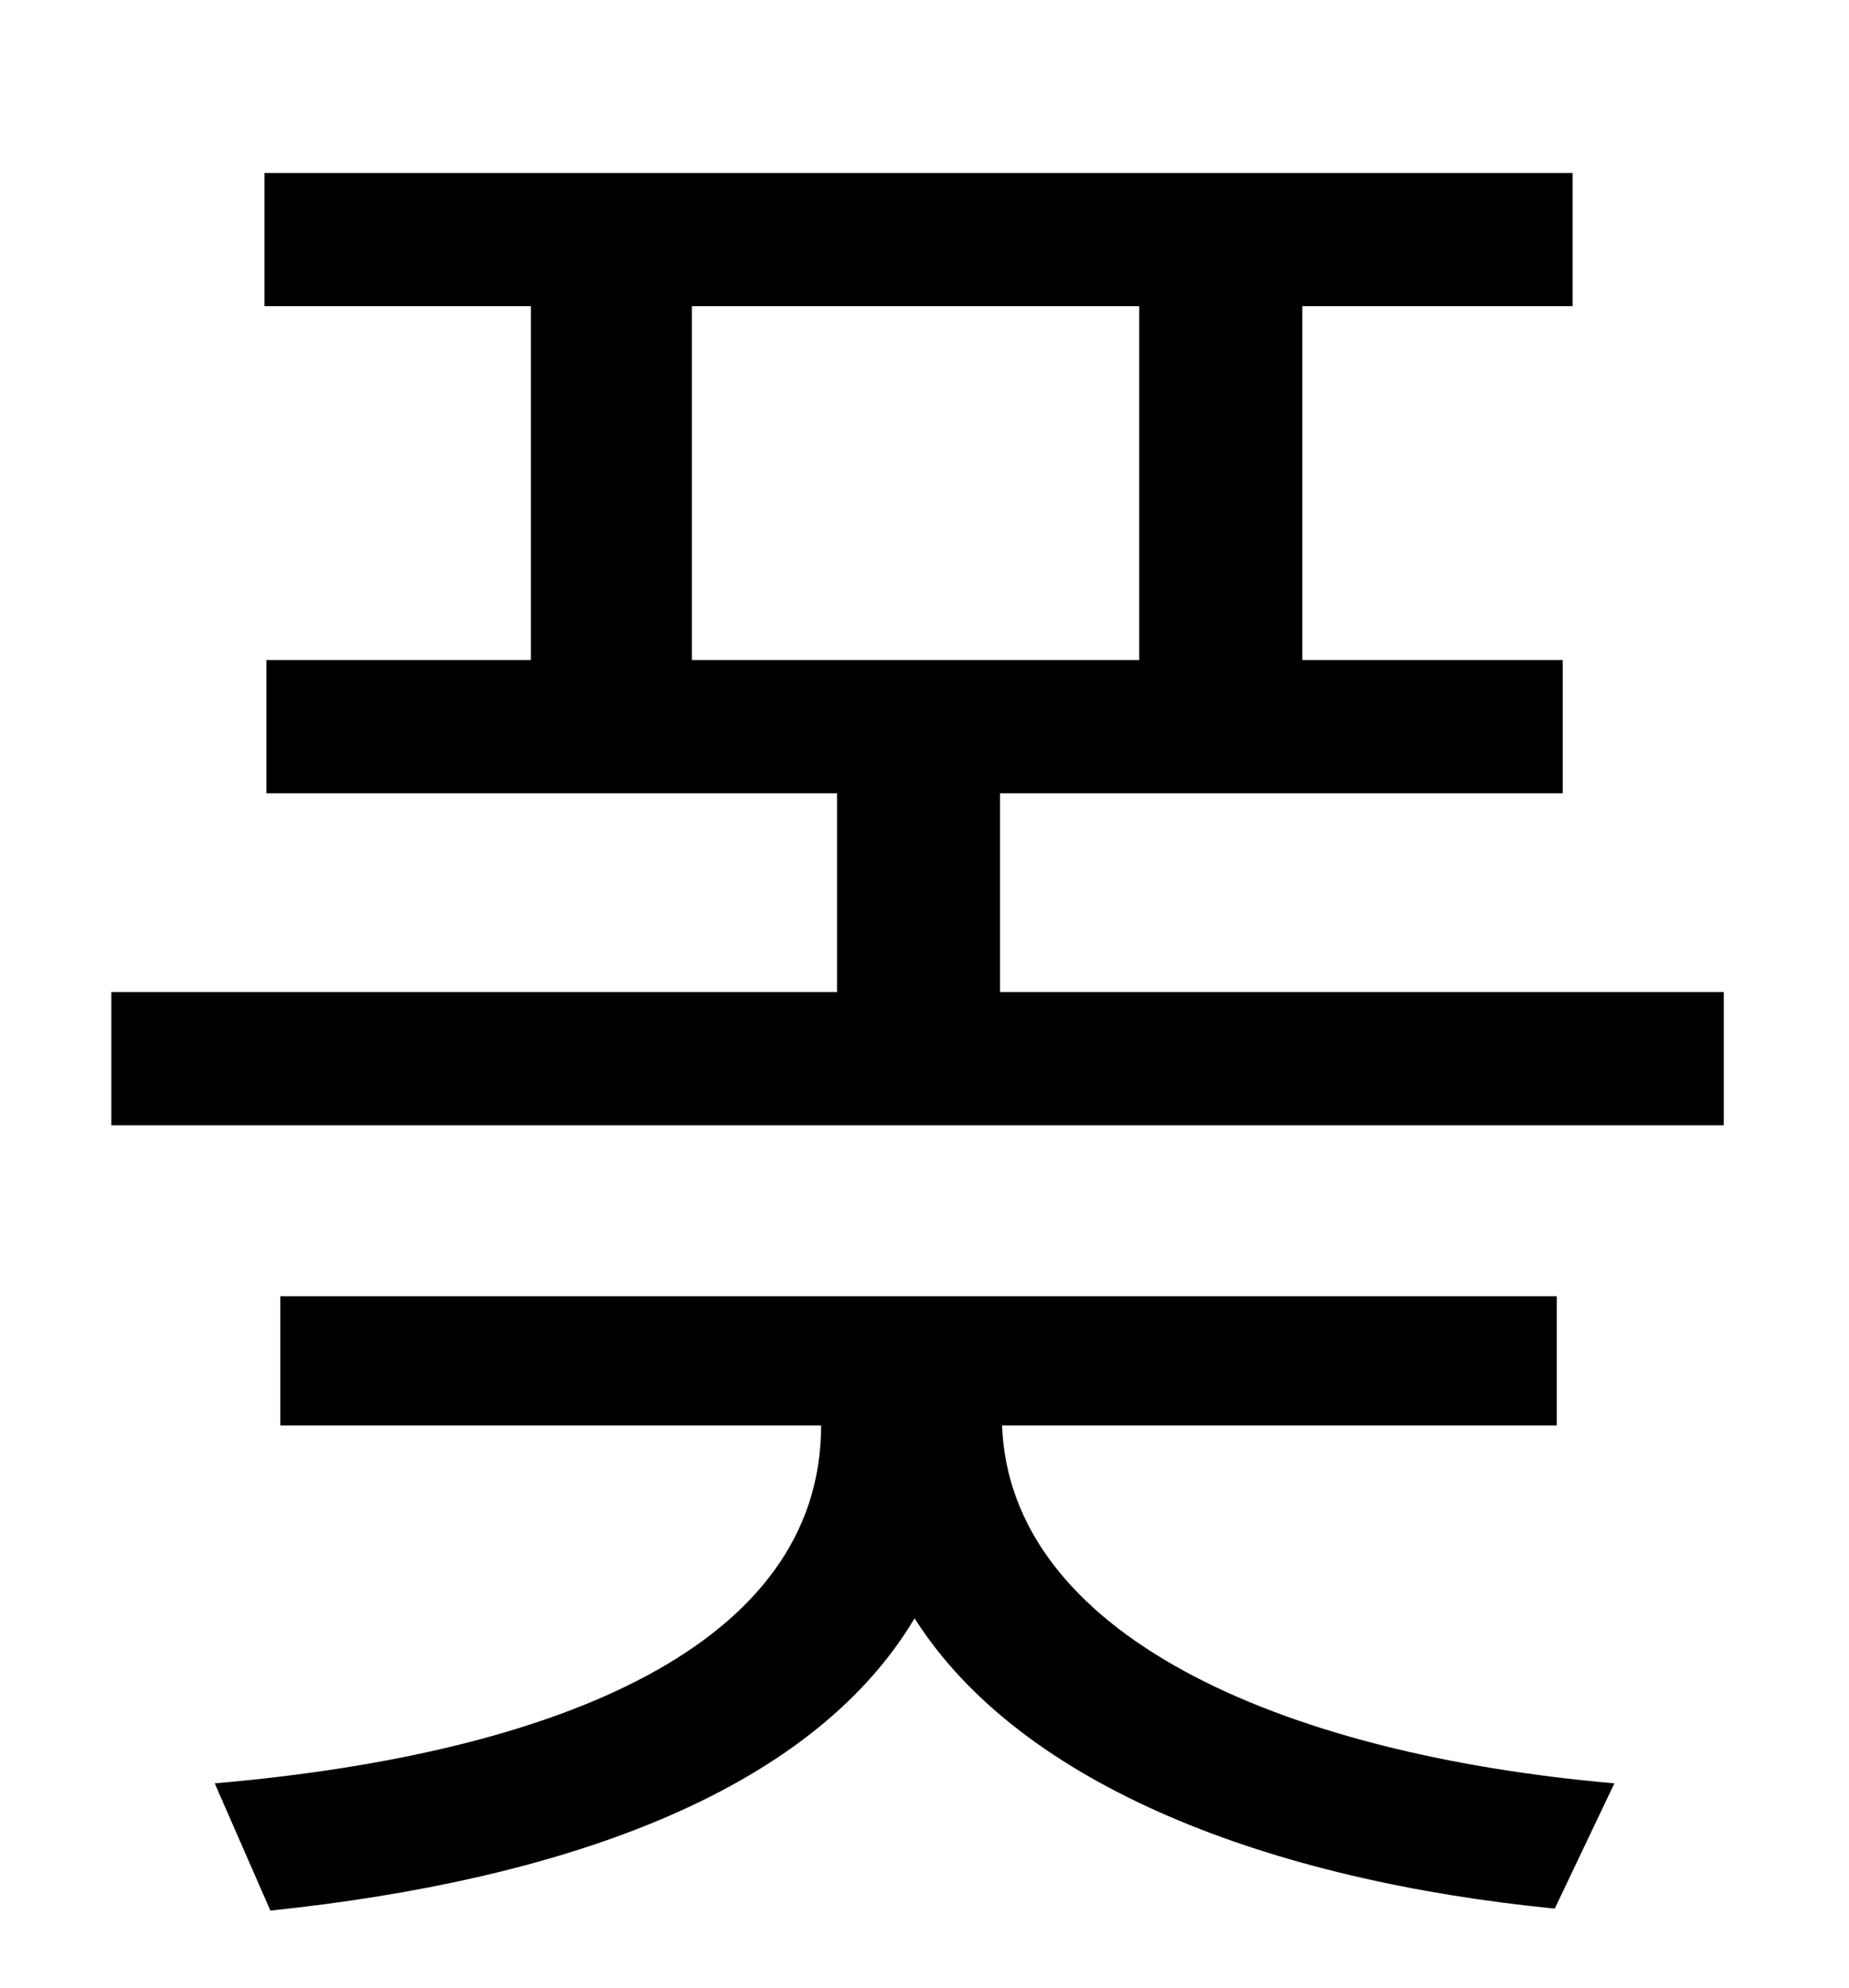 <?xml version="1.0" standalone="no"?>
<!DOCTYPE svg PUBLIC "-//W3C//DTD SVG 1.1//EN" "http://www.w3.org/Graphics/SVG/1.1/DTD/svg11.dtd" >
<svg xmlns="http://www.w3.org/2000/svg" xmlns:xlink="http://www.w3.org/1999/xlink" version="1.1" viewBox="-10 0 930 1000">
   <path fill="currentColor"
d="M773 717h-279c4 104 137 165 308 180l-30 63c-142 -14 -268 -61 -322 -146c-53 89 -180 132 -324 147l-28 -64c174 -15 305 -70 305 -180h-272v-65h642v65zM338 154v178h225v-178h-225zM493 499h364v67h-811v-67h365v-100h-287v-67h133v-178h-134v-67h658v67h-136v178
h131v67h-283v100z" />
</svg>
